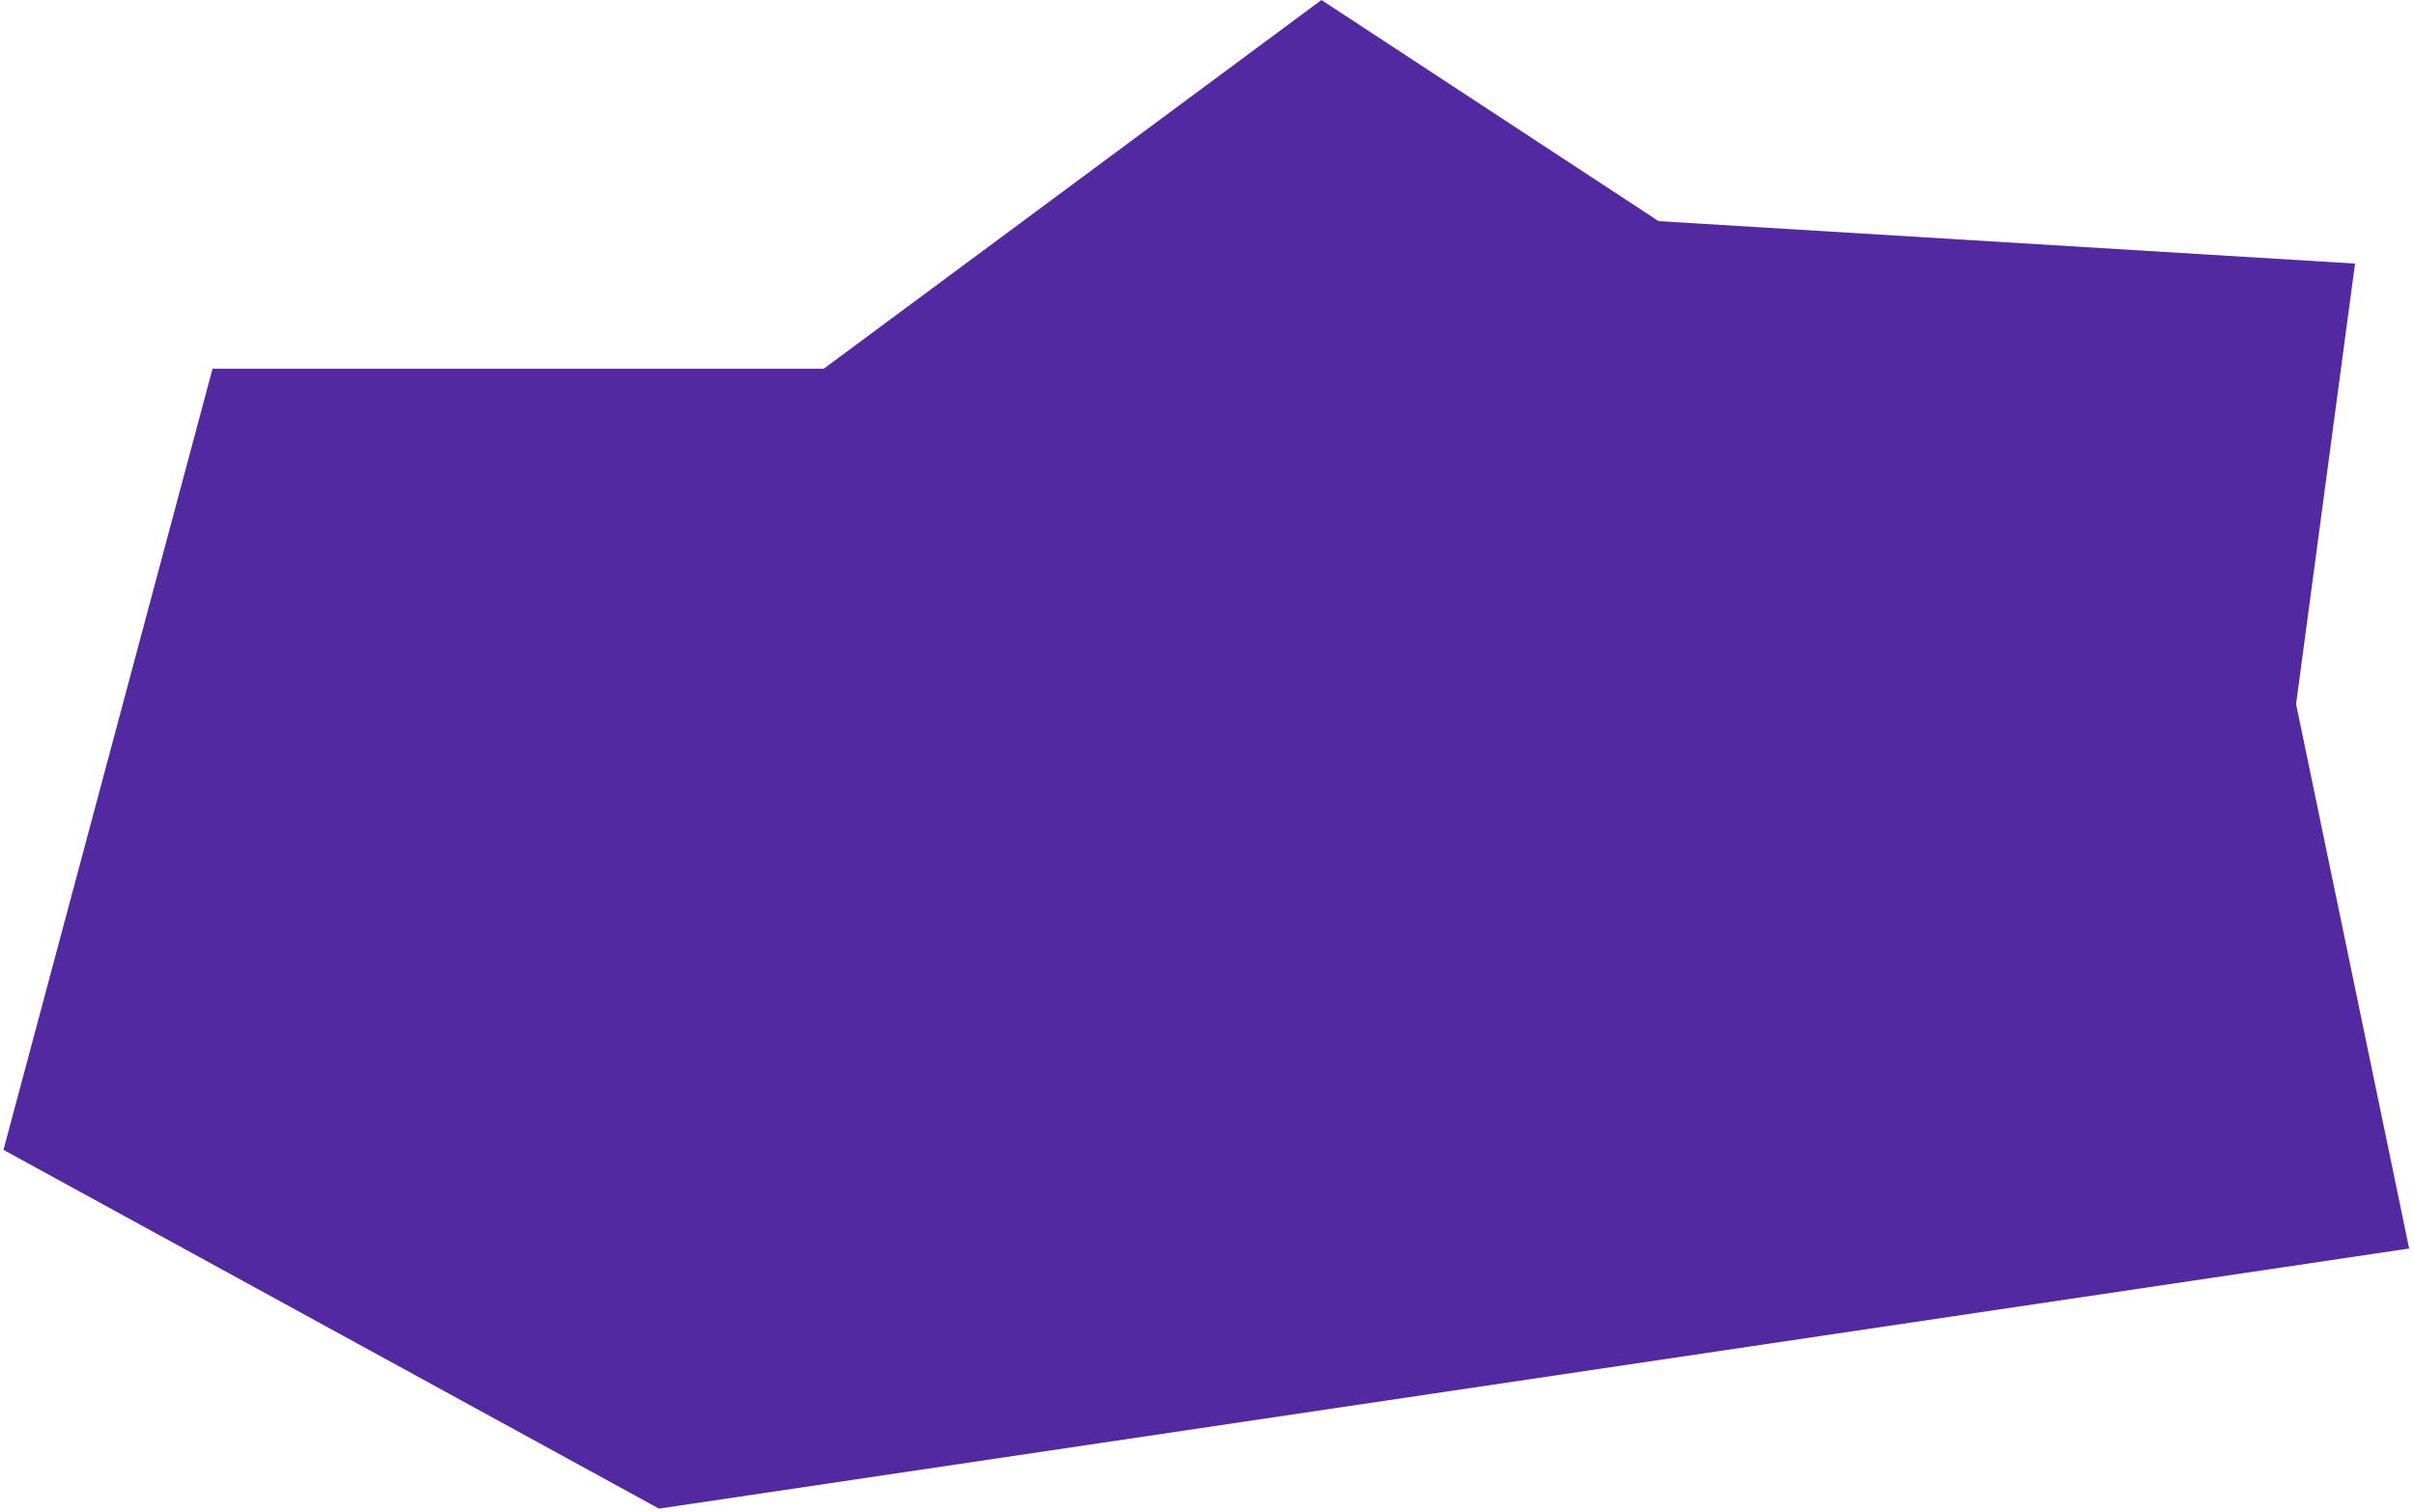 <svg xmlns="http://www.w3.org/2000/svg" width="348" height="218" viewBox="0 0 348 218" fill="none"
    preserveAspectRatio="none">
    <path
        d="M0.5 165.78L30.64 53.16H118.75L190.5 0L239.097 31.88L339.5 38L331 101.5L347.298 180L95 217.5L0.5 165.78Z"
        fill="#5229A1" />
</svg>